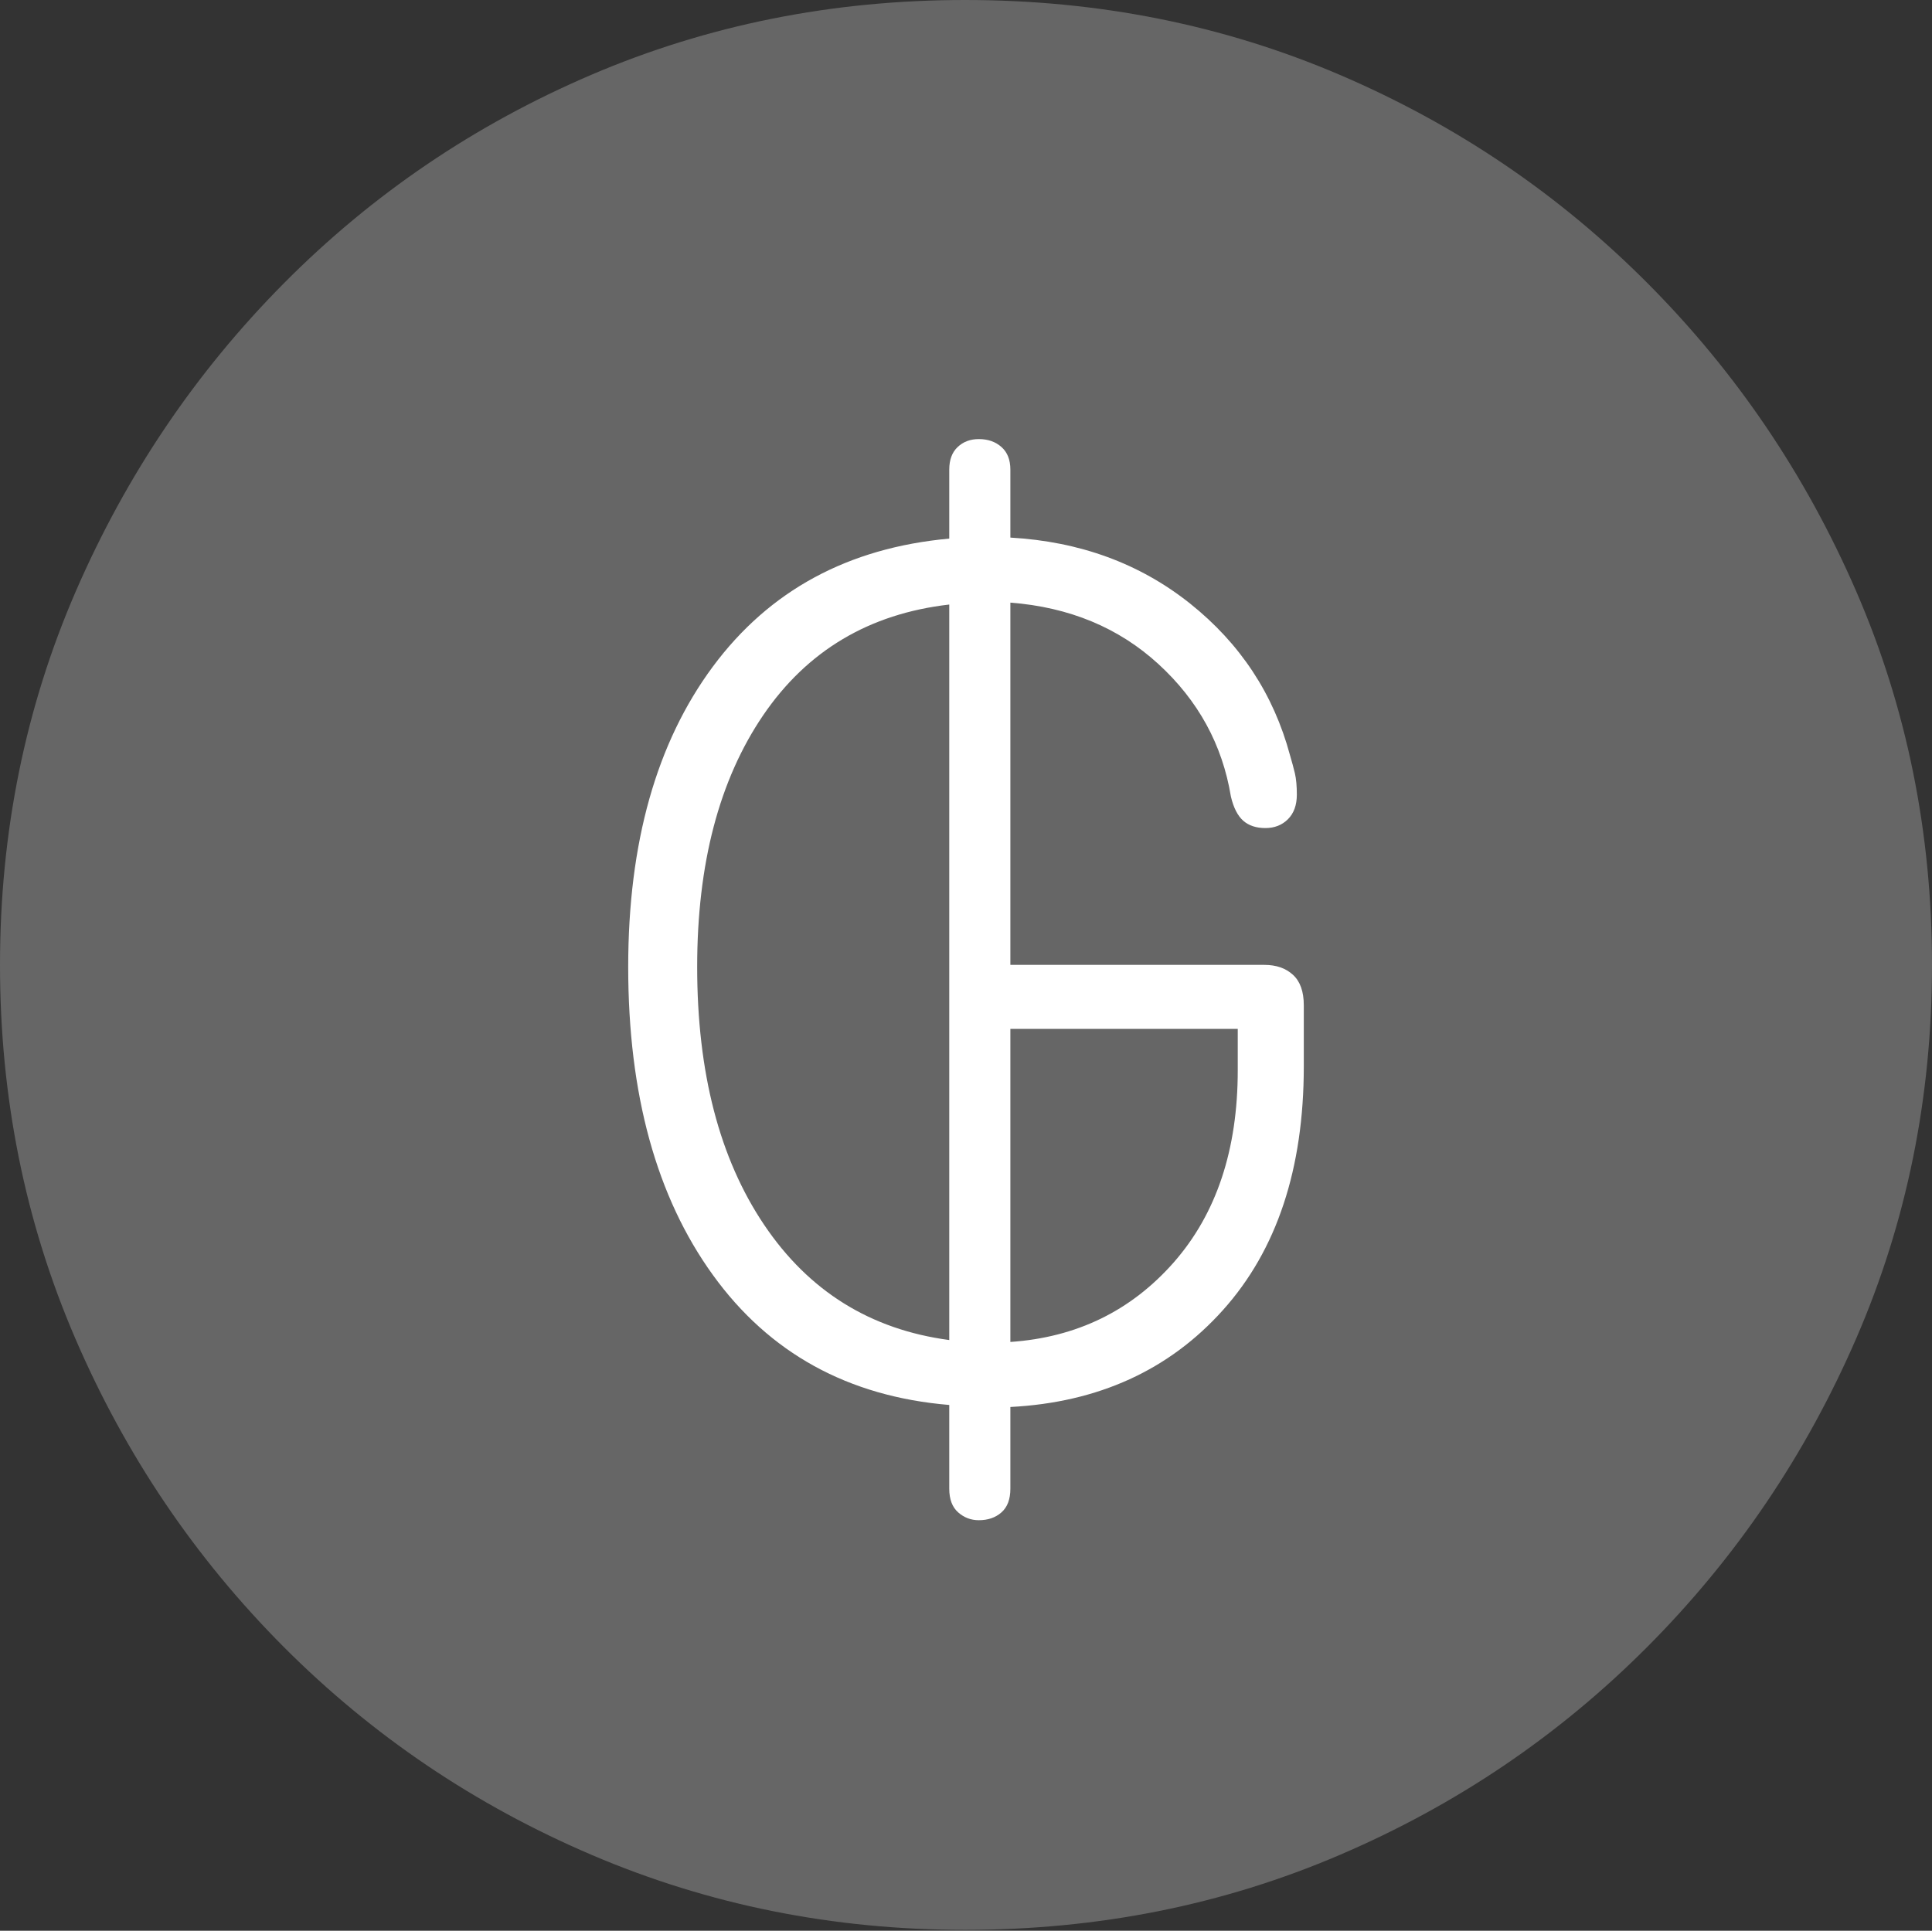 <?xml version="1.0" encoding="UTF-8"?>
<!--Generator: Apple Native CoreSVG 175-->
<!DOCTYPE svg
PUBLIC "-//W3C//DTD SVG 1.1//EN"
       "http://www.w3.org/Graphics/SVG/1.1/DTD/svg11.dtd">
<svg version="1.1" xmlns="http://www.w3.org/2000/svg" xmlns:xlink="http://www.w3.org/1999/xlink" width="19.16" height="19.15">
 <rect width="100%" height="100%" fill="#333333" stroke="none"/>
 <g>
  <rect height="19.15" opacity="0" width="19.16" x="0" y="0"/>
  <path d="M9.57 19.141Q11.553 19.141 13.286 18.398Q15.02 17.656 16.338 16.333Q17.656 15.01 18.408 13.276Q19.16 11.543 19.16 9.57Q19.16 7.598 18.408 5.864Q17.656 4.131 16.338 2.808Q15.02 1.484 13.286 0.742Q11.553 0 9.57 0Q7.598 0 5.864 0.742Q4.131 1.484 2.817 2.808Q1.504 4.131 0.752 5.864Q0 7.598 0 9.57Q0 11.543 0.747 13.276Q1.494 15.01 2.812 16.333Q4.131 17.656 5.869 18.398Q7.607 19.141 9.57 19.141Z" fill="rgba(255,255,255,0.25)"/>
  <path d="M9.707 15.078Q9.59 15.078 9.502 15Q9.414 14.922 9.414 14.766L9.414 13.935Q7.91 13.809 7.07 12.646Q6.23 11.484 6.23 9.59Q6.23 7.744 7.07 6.611Q7.91 5.479 9.414 5.342L9.414 4.658Q9.414 4.512 9.497 4.434Q9.58 4.355 9.707 4.355Q9.844 4.355 9.932 4.434Q10.02 4.512 10.02 4.658L10.02 5.332Q11.055 5.391 11.802 5.986Q12.549 6.582 12.793 7.49Q12.822 7.588 12.842 7.671Q12.861 7.754 12.861 7.881Q12.861 8.037 12.773 8.125Q12.685 8.213 12.549 8.213Q12.412 8.213 12.329 8.14Q12.246 8.066 12.207 7.9Q12.08 7.129 11.489 6.587Q10.898 6.045 10.02 5.977L10.02 9.57L12.539 9.57Q12.715 9.57 12.822 9.668Q12.93 9.766 12.93 9.971L12.93 10.576Q12.93 12.1 12.129 12.993Q11.328 13.887 10.02 13.955L10.02 14.766Q10.02 14.922 9.932 15Q9.844 15.078 9.707 15.078ZM9.414 13.291L9.414 5.996Q8.223 6.133 7.568 7.095Q6.914 8.057 6.914 9.59Q6.914 11.162 7.578 12.148Q8.242 13.135 9.414 13.291ZM10.02 13.31Q11.006 13.242 11.641 12.52Q12.275 11.797 12.275 10.615L12.275 10.205L10.02 10.205Z" fill="#ffffff"/>
 </g>
</svg>
